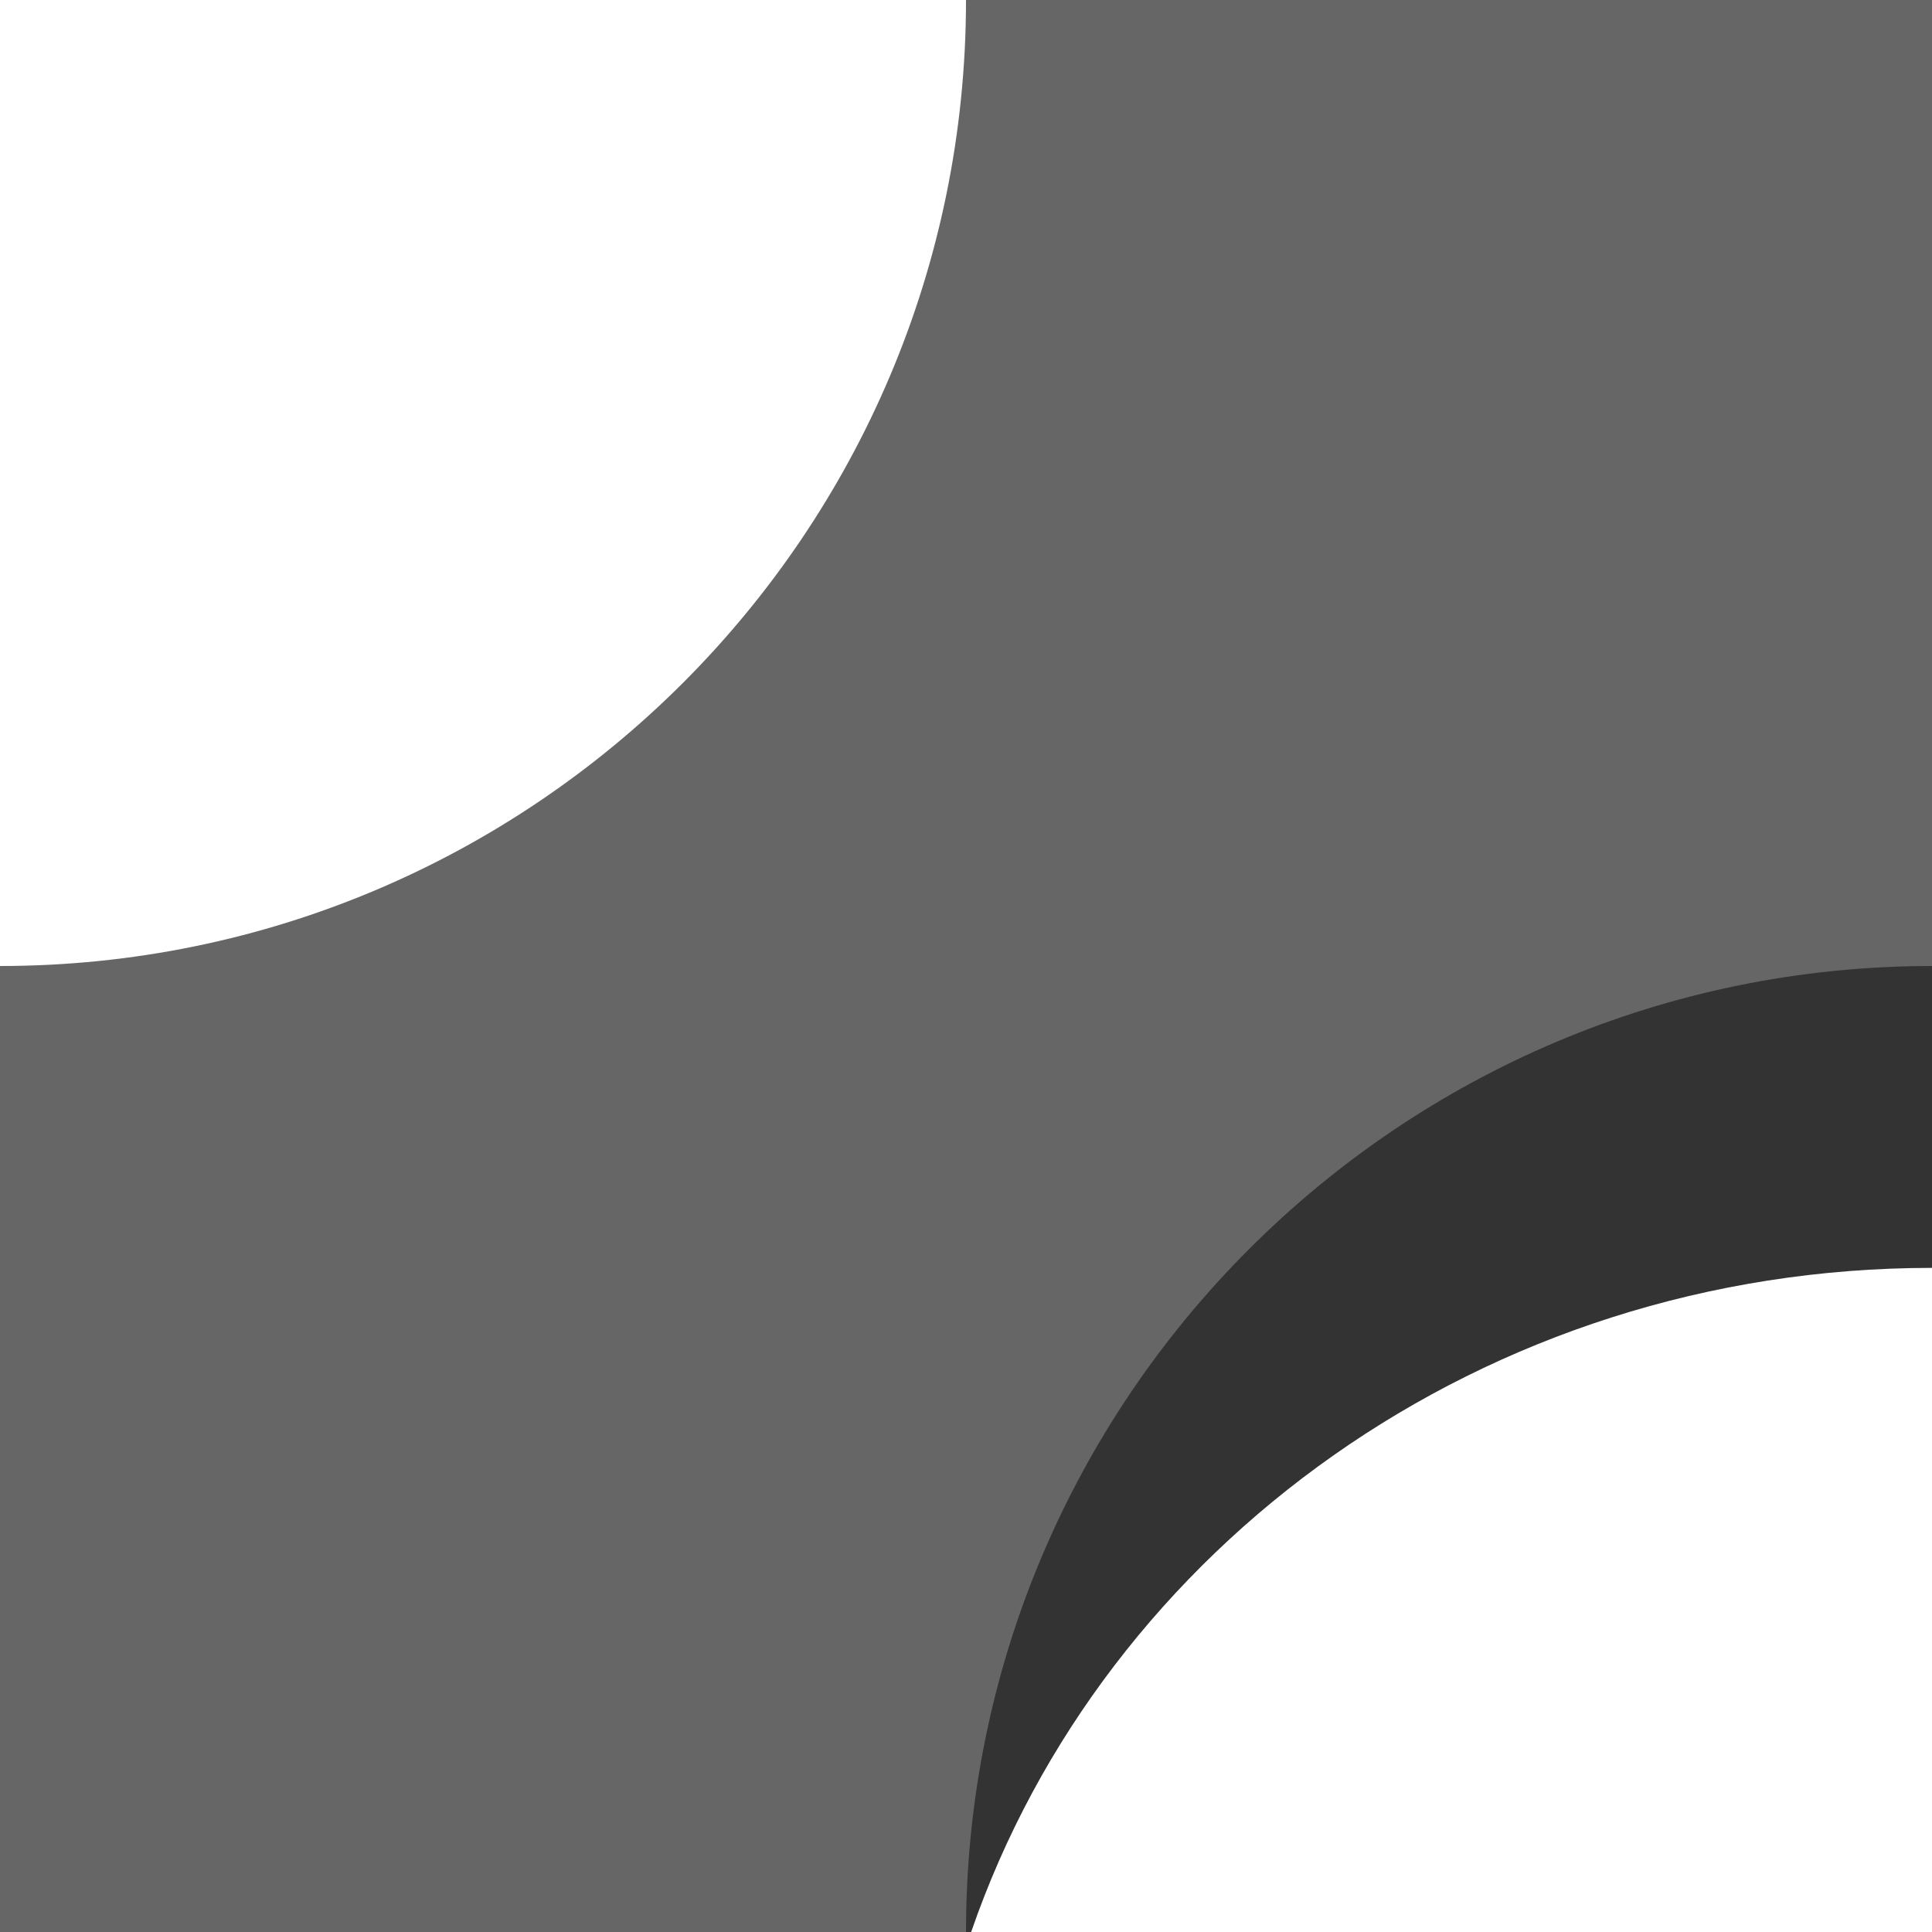 <svg width="64" xmlns="http://www.w3.org/2000/svg" height="64" fill="none"><g class="frame-container-wrapper"><g class="frame-container-blur"><g class="frame-container-shadows"><g class="fills"><rect rx="0" ry="0" width="64" height="64" transform="matrix(1, 0, 0, 1, 0, 0)" class="frame-background"/></g><g class="frame-children"><path d="M64.000,32.000L64.000,32.000ZL32.000,32.000L32.000,64.000L32.171,64.000C36.571,51.230,49.166,42.000,64.000,42.000C64.000,42.000,64.000,42.000,64.000,42.000C64.000,42.000,64.000,42.000,64.000,42.000L64.000,32.000Z" style="fill: rgb(51, 51, 51); fill-opacity: 1;" class="fills"/><path d="M0.000,-0.000L0.000,-0.000ZL0.000,-0.000ZL-0.000,32.000C0.000,32.000,0.000,32.000,0.000,32.000C17.661,32.000,32.000,17.661,32.000,0.000C32.000,0.000,32.000,0.000,32.000,-0.000L64.000,0.000L64.000,32.000L64.000,64.000L32.000,64.000L0.000,64.000M32.000,0.000C32.000,0.000,32.000,0.000,32.000,0.000ZM64.000,32.000C64.000,32.000,64.000,32.000,64.000,32.000ZC64.000,32.000,64.000,32.000,64.000,32.000ZC46.339,32.000,32.000,46.339,32.000,64.000C32.000,64.000,32.000,64.000,32.000,64.000L64.000,64.000L64.000,32.000Z" style="fill: rgb(102, 102, 102); fill-opacity: 1;" class="fills"/></g></g></g></g></svg>